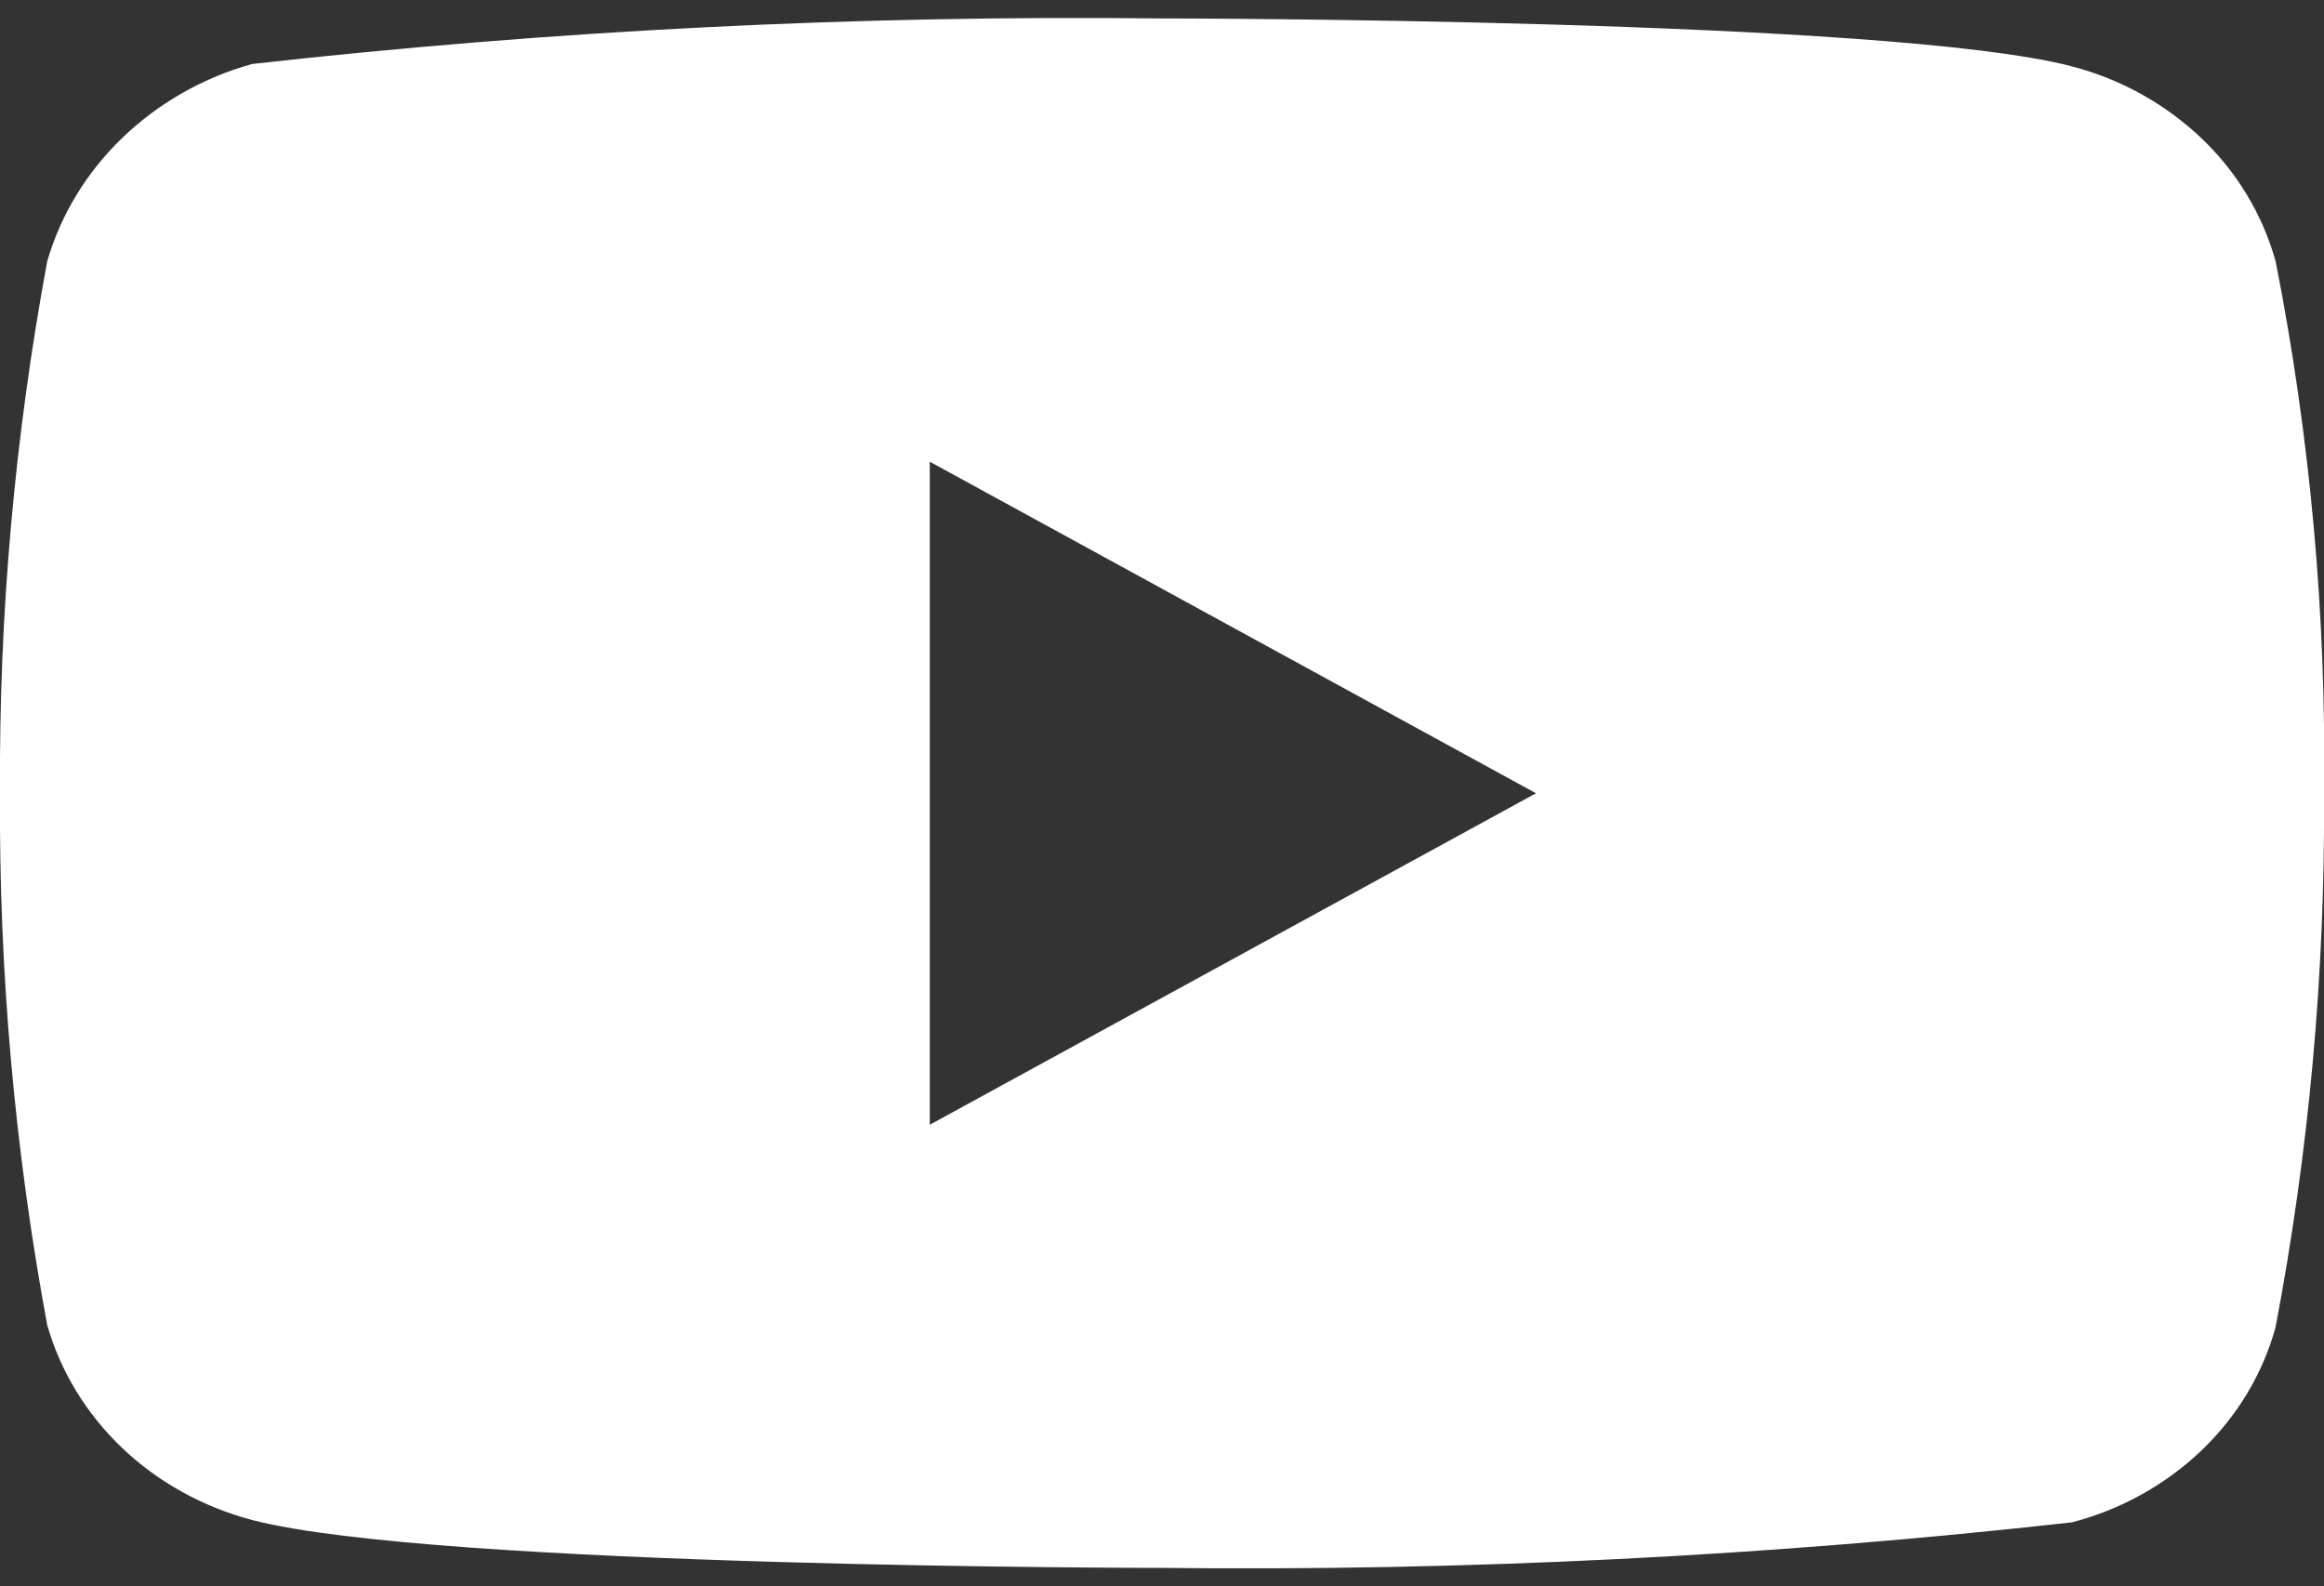 <svg width="63" height="43" viewBox="0 0 63 43" fill="none" xmlns="http://www.w3.org/2000/svg">
<rect x="0" y="0" width="63" height="43" fill="#333333" stroke="none"/>
<path d="M61.688 7.081C61.331 5.808 60.636 4.656 59.677 3.747C58.691 2.81 57.482 2.14 56.164 1.799C51.235 0.5 31.484 0.5 31.484 0.5C23.25 0.406 15.019 0.818 6.836 1.734C5.518 2.099 4.312 2.784 3.323 3.729C2.352 4.663 1.649 5.816 1.281 7.078C0.398 11.834 -0.031 16.663 3.3192e-05 21.5C-0.031 26.333 0.396 31.16 1.281 35.922C1.641 37.179 2.342 38.326 3.315 39.253C4.289 40.179 5.502 40.849 6.836 41.203C11.831 42.5 31.484 42.5 31.484 42.5C39.728 42.594 47.971 42.182 56.164 41.266C57.482 40.926 58.691 40.256 59.677 39.319C60.648 38.392 61.338 37.239 61.685 35.985C62.591 31.231 63.031 26.4 63 21.56C63.068 16.7 62.628 11.847 61.688 7.078V7.081ZM25.205 30.488V12.515L41.638 21.503L25.205 30.488Z" fill="white"/>
</svg>

